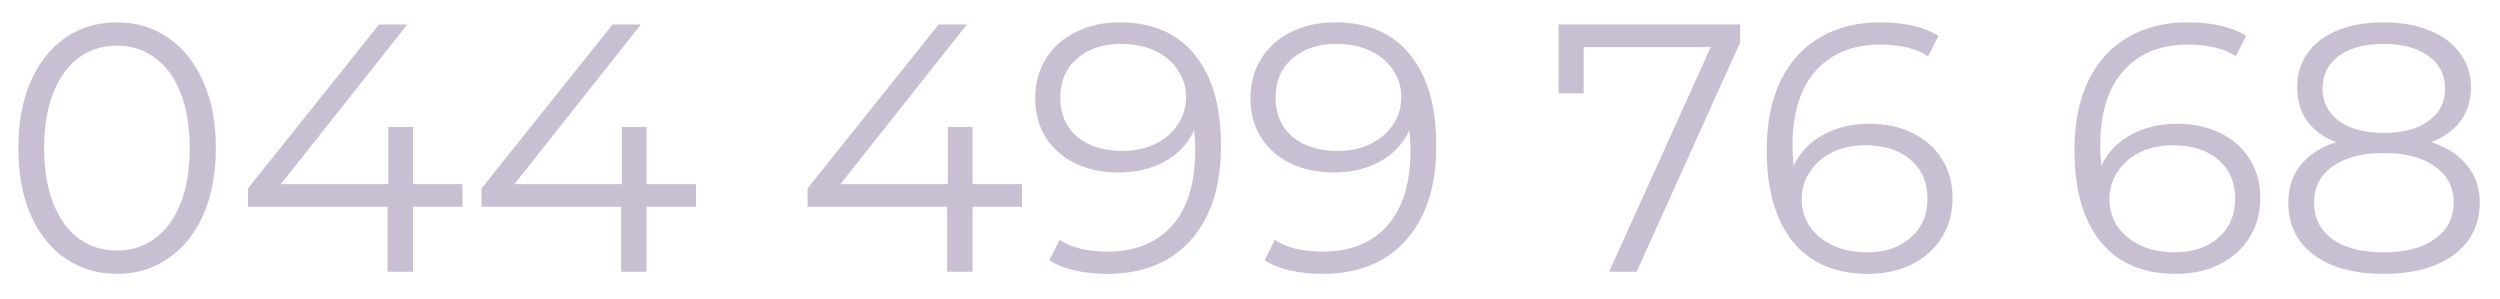 <svg width="92" height="11" viewBox="0 0 92 11" fill="none" xmlns="http://www.w3.org/2000/svg">
<path d="M4.303 10.078C3.601 10.078 2.973 9.892 2.418 9.519C1.872 9.146 1.443 8.613 1.131 7.92C0.828 7.218 0.676 6.395 0.676 5.45C0.676 4.505 0.828 3.686 1.131 2.993C1.443 2.291 1.872 1.754 2.418 1.381C2.973 1.008 3.601 0.822 4.303 0.822C5.005 0.822 5.629 1.008 6.175 1.381C6.73 1.754 7.163 2.291 7.475 2.993C7.787 3.686 7.943 4.505 7.943 5.45C7.943 6.395 7.787 7.218 7.475 7.92C7.163 8.613 6.73 9.146 6.175 9.519C5.629 9.892 5.005 10.078 4.303 10.078ZM4.303 9.22C4.832 9.22 5.295 9.073 5.694 8.778C6.101 8.483 6.418 8.054 6.643 7.491C6.868 6.928 6.981 6.247 6.981 5.45C6.981 4.653 6.868 3.972 6.643 3.409C6.418 2.846 6.101 2.417 5.694 2.122C5.295 1.827 4.832 1.68 4.303 1.68C3.774 1.68 3.306 1.827 2.899 2.122C2.5 2.417 2.188 2.846 1.963 3.409C1.738 3.972 1.625 4.653 1.625 5.45C1.625 6.247 1.738 6.928 1.963 7.491C2.188 8.054 2.5 8.483 2.899 8.778C3.306 9.073 3.774 9.22 4.303 9.22ZM17.018 7.608H15.198V10H14.262V7.608H9.127V6.932L13.95 0.9H14.99L10.336 6.776H14.288V4.67H15.198V6.776H17.018V7.608ZM25.613 7.608H23.793V10H22.857V7.608H17.722V6.932L22.545 0.9H23.585L18.931 6.776H22.883V4.67H23.793V6.776H25.613V7.608ZM37.61 7.608H35.79V10H34.854V7.608H29.719V6.932L34.542 0.9H35.582L30.928 6.776H34.88V4.67H35.79V6.776H37.61V7.608ZM41.202 0.822C42.407 0.822 43.33 1.221 43.971 2.018C44.613 2.807 44.933 3.925 44.933 5.372C44.933 6.386 44.76 7.244 44.413 7.946C44.067 8.648 43.581 9.181 42.957 9.545C42.333 9.9 41.605 10.078 40.773 10.078C39.872 10.078 39.153 9.913 38.615 9.584L38.992 8.83C39.426 9.116 40.015 9.259 40.76 9.259C41.766 9.259 42.554 8.943 43.126 8.31C43.698 7.669 43.984 6.741 43.984 5.528C43.984 5.303 43.971 5.056 43.945 4.787C43.72 5.281 43.36 5.667 42.866 5.944C42.372 6.213 41.805 6.347 41.163 6.347C40.565 6.347 40.032 6.234 39.564 6.009C39.105 5.784 38.745 5.467 38.485 5.06C38.225 4.644 38.095 4.163 38.095 3.617C38.095 3.062 38.23 2.573 38.498 2.148C38.767 1.723 39.135 1.398 39.603 1.173C40.08 0.939 40.613 0.822 41.202 0.822ZM41.306 5.554C41.766 5.554 42.169 5.467 42.515 5.294C42.871 5.121 43.148 4.882 43.347 4.579C43.547 4.276 43.646 3.938 43.646 3.565C43.646 3.218 43.551 2.898 43.36 2.603C43.178 2.308 42.905 2.07 42.541 1.888C42.177 1.706 41.744 1.615 41.241 1.615C40.583 1.615 40.045 1.797 39.629 2.161C39.222 2.516 39.018 2.993 39.018 3.591C39.018 4.189 39.222 4.666 39.629 5.021C40.045 5.376 40.604 5.554 41.306 5.554ZM49.124 0.822C50.329 0.822 51.252 1.221 51.893 2.018C52.535 2.807 52.855 3.925 52.855 5.372C52.855 6.386 52.682 7.244 52.335 7.946C51.989 8.648 51.503 9.181 50.879 9.545C50.255 9.9 49.527 10.078 48.695 10.078C47.794 10.078 47.075 9.913 46.537 9.584L46.914 8.83C47.348 9.116 47.937 9.259 48.682 9.259C49.688 9.259 50.476 8.943 51.048 8.31C51.62 7.669 51.906 6.741 51.906 5.528C51.906 5.303 51.893 5.056 51.867 4.787C51.642 5.281 51.282 5.667 50.788 5.944C50.294 6.213 49.727 6.347 49.085 6.347C48.487 6.347 47.954 6.234 47.486 6.009C47.027 5.784 46.667 5.467 46.407 5.06C46.147 4.644 46.017 4.163 46.017 3.617C46.017 3.062 46.152 2.573 46.42 2.148C46.689 1.723 47.057 1.398 47.525 1.173C48.002 0.939 48.535 0.822 49.124 0.822ZM49.228 5.554C49.688 5.554 50.091 5.467 50.437 5.294C50.793 5.121 51.07 4.882 51.269 4.579C51.469 4.276 51.568 3.938 51.568 3.565C51.568 3.218 51.473 2.898 51.282 2.603C51.1 2.308 50.827 2.07 50.463 1.888C50.099 1.706 49.666 1.615 49.163 1.615C48.505 1.615 47.967 1.797 47.551 2.161C47.144 2.516 46.94 2.993 46.94 3.591C46.94 4.189 47.144 4.666 47.551 5.021C47.967 5.376 48.526 5.554 49.228 5.554ZM64.037 0.9V1.563L60.227 10H59.214L62.958 1.732H58.278V3.435H57.355V0.9H64.037ZM68.786 4.553C69.384 4.553 69.912 4.666 70.372 4.891C70.84 5.116 71.204 5.437 71.464 5.853C71.724 6.26 71.854 6.737 71.854 7.283C71.854 7.838 71.719 8.327 71.451 8.752C71.182 9.177 70.809 9.506 70.333 9.74C69.865 9.965 69.336 10.078 68.747 10.078C67.542 10.078 66.619 9.684 65.978 8.895C65.337 8.098 65.016 6.975 65.016 5.528C65.016 4.514 65.189 3.656 65.536 2.954C65.882 2.252 66.368 1.723 66.992 1.368C67.616 1.004 68.344 0.822 69.176 0.822C70.077 0.822 70.796 0.987 71.334 1.316L70.957 2.07C70.523 1.784 69.934 1.641 69.189 1.641C68.183 1.641 67.395 1.962 66.823 2.603C66.251 3.236 65.965 4.159 65.965 5.372C65.965 5.589 65.978 5.836 66.004 6.113C66.229 5.619 66.589 5.238 67.083 4.969C67.577 4.692 68.144 4.553 68.786 4.553ZM68.708 9.285C69.367 9.285 69.9 9.107 70.307 8.752C70.723 8.388 70.931 7.907 70.931 7.309C70.931 6.711 70.723 6.234 70.307 5.879C69.9 5.524 69.345 5.346 68.643 5.346C68.183 5.346 67.776 5.433 67.421 5.606C67.074 5.779 66.801 6.018 66.602 6.321C66.403 6.624 66.303 6.962 66.303 7.335C66.303 7.682 66.394 8.002 66.576 8.297C66.766 8.592 67.044 8.83 67.408 9.012C67.772 9.194 68.205 9.285 68.708 9.285ZM80.11 4.553C80.708 4.553 81.237 4.666 81.696 4.891C82.164 5.116 82.528 5.437 82.788 5.853C83.048 6.26 83.178 6.737 83.178 7.283C83.178 7.838 83.044 8.327 82.775 8.752C82.506 9.177 82.134 9.506 81.657 9.74C81.189 9.965 80.66 10.078 80.071 10.078C78.866 10.078 77.943 9.684 77.302 8.895C76.661 8.098 76.34 6.975 76.34 5.528C76.34 4.514 76.513 3.656 76.86 2.954C77.207 2.252 77.692 1.723 78.316 1.368C78.94 1.004 79.668 0.822 80.5 0.822C81.401 0.822 82.121 0.987 82.658 1.316L82.281 2.07C81.848 1.784 81.258 1.641 80.513 1.641C79.508 1.641 78.719 1.962 78.147 2.603C77.575 3.236 77.289 4.159 77.289 5.372C77.289 5.589 77.302 5.836 77.328 6.113C77.553 5.619 77.913 5.238 78.407 4.969C78.901 4.692 79.469 4.553 80.11 4.553ZM80.032 9.285C80.691 9.285 81.224 9.107 81.631 8.752C82.047 8.388 82.255 7.907 82.255 7.309C82.255 6.711 82.047 6.234 81.631 5.879C81.224 5.524 80.669 5.346 79.967 5.346C79.508 5.346 79.1 5.433 78.745 5.606C78.398 5.779 78.125 6.018 77.926 6.321C77.727 6.624 77.627 6.962 77.627 7.335C77.627 7.682 77.718 8.002 77.9 8.297C78.091 8.592 78.368 8.83 78.732 9.012C79.096 9.194 79.529 9.285 80.032 9.285ZM89.475 5.229C90.047 5.42 90.485 5.706 90.788 6.087C91.1 6.468 91.256 6.928 91.256 7.465C91.256 7.994 91.113 8.457 90.827 8.856C90.541 9.246 90.129 9.549 89.592 9.766C89.063 9.974 88.439 10.078 87.72 10.078C86.628 10.078 85.77 9.844 85.146 9.376C84.522 8.908 84.21 8.271 84.21 7.465C84.21 6.919 84.357 6.46 84.652 6.087C84.955 5.706 85.393 5.42 85.965 5.229C85.497 5.047 85.142 4.787 84.899 4.449C84.656 4.102 84.535 3.695 84.535 3.227C84.535 2.49 84.821 1.905 85.393 1.472C85.974 1.039 86.749 0.822 87.72 0.822C88.361 0.822 88.92 0.922 89.397 1.121C89.882 1.312 90.259 1.589 90.528 1.953C90.797 2.317 90.931 2.742 90.931 3.227C90.931 3.695 90.805 4.102 90.554 4.449C90.303 4.787 89.943 5.047 89.475 5.229ZM85.471 3.253C85.471 3.756 85.67 4.154 86.069 4.449C86.468 4.744 87.018 4.891 87.72 4.891C88.422 4.891 88.972 4.744 89.371 4.449C89.778 4.154 89.982 3.76 89.982 3.266C89.982 2.755 89.774 2.352 89.358 2.057C88.951 1.762 88.405 1.615 87.72 1.615C87.027 1.615 86.476 1.762 86.069 2.057C85.67 2.352 85.471 2.75 85.471 3.253ZM87.72 9.285C88.526 9.285 89.154 9.12 89.605 8.791C90.064 8.462 90.294 8.015 90.294 7.452C90.294 6.889 90.064 6.447 89.605 6.126C89.154 5.797 88.526 5.632 87.72 5.632C86.923 5.632 86.294 5.797 85.835 6.126C85.384 6.447 85.159 6.889 85.159 7.452C85.159 8.024 85.384 8.475 85.835 8.804C86.286 9.125 86.914 9.285 87.72 9.285Z" fill="#C9BFD2"/>
</svg>
